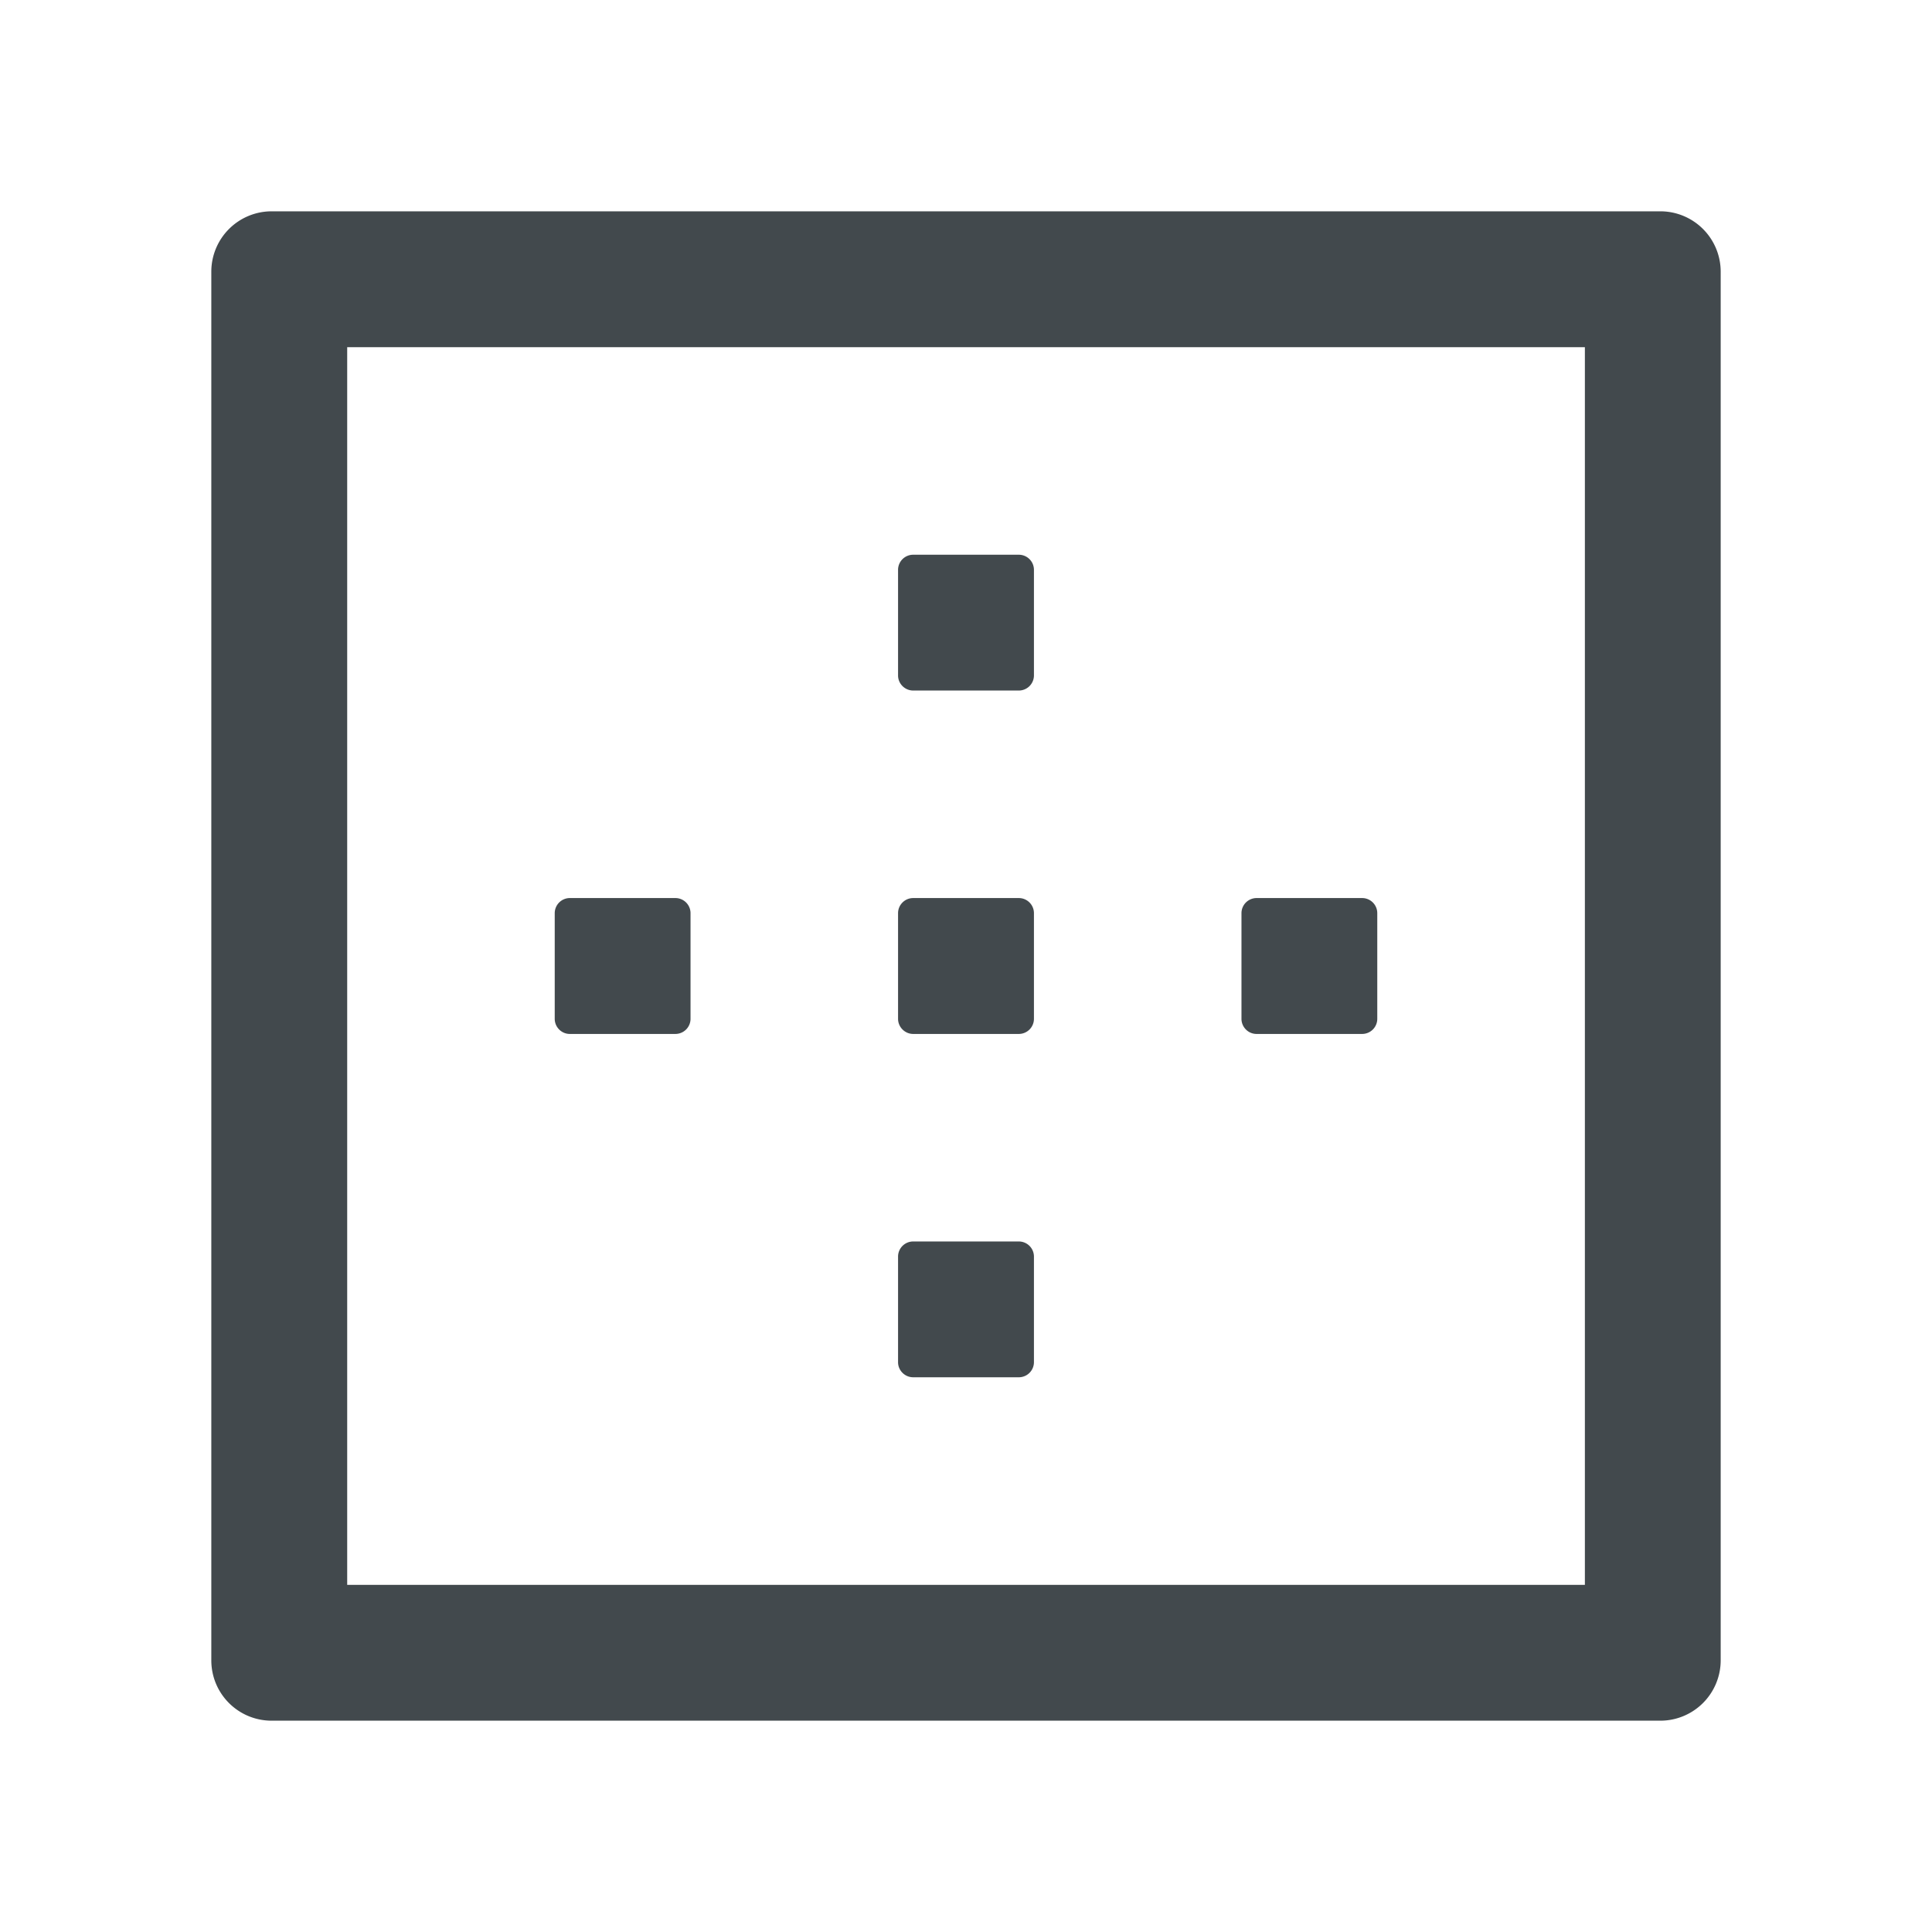 <svg width="24" height="24" fill="none" xmlns="http://www.w3.org/2000/svg">
    <path d="M20.625 2.625H3.375a.75.75 0 0 0-.75.75v17.25c0 .415.335.75.75.75h17.25a.75.75 0 0 0 .75-.75V3.375a.75.75 0 0 0-.75-.75Zm-.938 17.063H4.313V4.313h15.375v15.375Zm-8.343-11.11h1.312a.188.188 0 0 0 .188-.187V7.078a.188.188 0 0 0-.188-.187h-1.312a.188.188 0 0 0-.188.187v1.313c0 .103.085.187.188.187Zm-4.266 4.266h1.313a.188.188 0 0 0 .187-.188v-1.312a.188.188 0 0 0-.187-.188H7.078a.188.188 0 0 0-.187.188v1.312c0 .103.084.188.187.188Zm8.531 0h1.313a.188.188 0 0 0 .187-.188v-1.312a.188.188 0 0 0-.187-.188h-1.313a.188.188 0 0 0-.187.188v1.312c0 .103.084.188.187.188Zm-4.265 0h1.312a.188.188 0 0 0 .188-.188v-1.312a.188.188 0 0 0-.188-.188h-1.312a.188.188 0 0 0-.188.188v1.312c0 .103.085.188.188.188Zm0 4.265h1.312a.188.188 0 0 0 .188-.187v-1.313a.188.188 0 0 0-.188-.187h-1.312a.188.188 0 0 0-.188.187v1.313c0 .103.085.187.188.187Z" fill="#42494D"/>
</svg>
